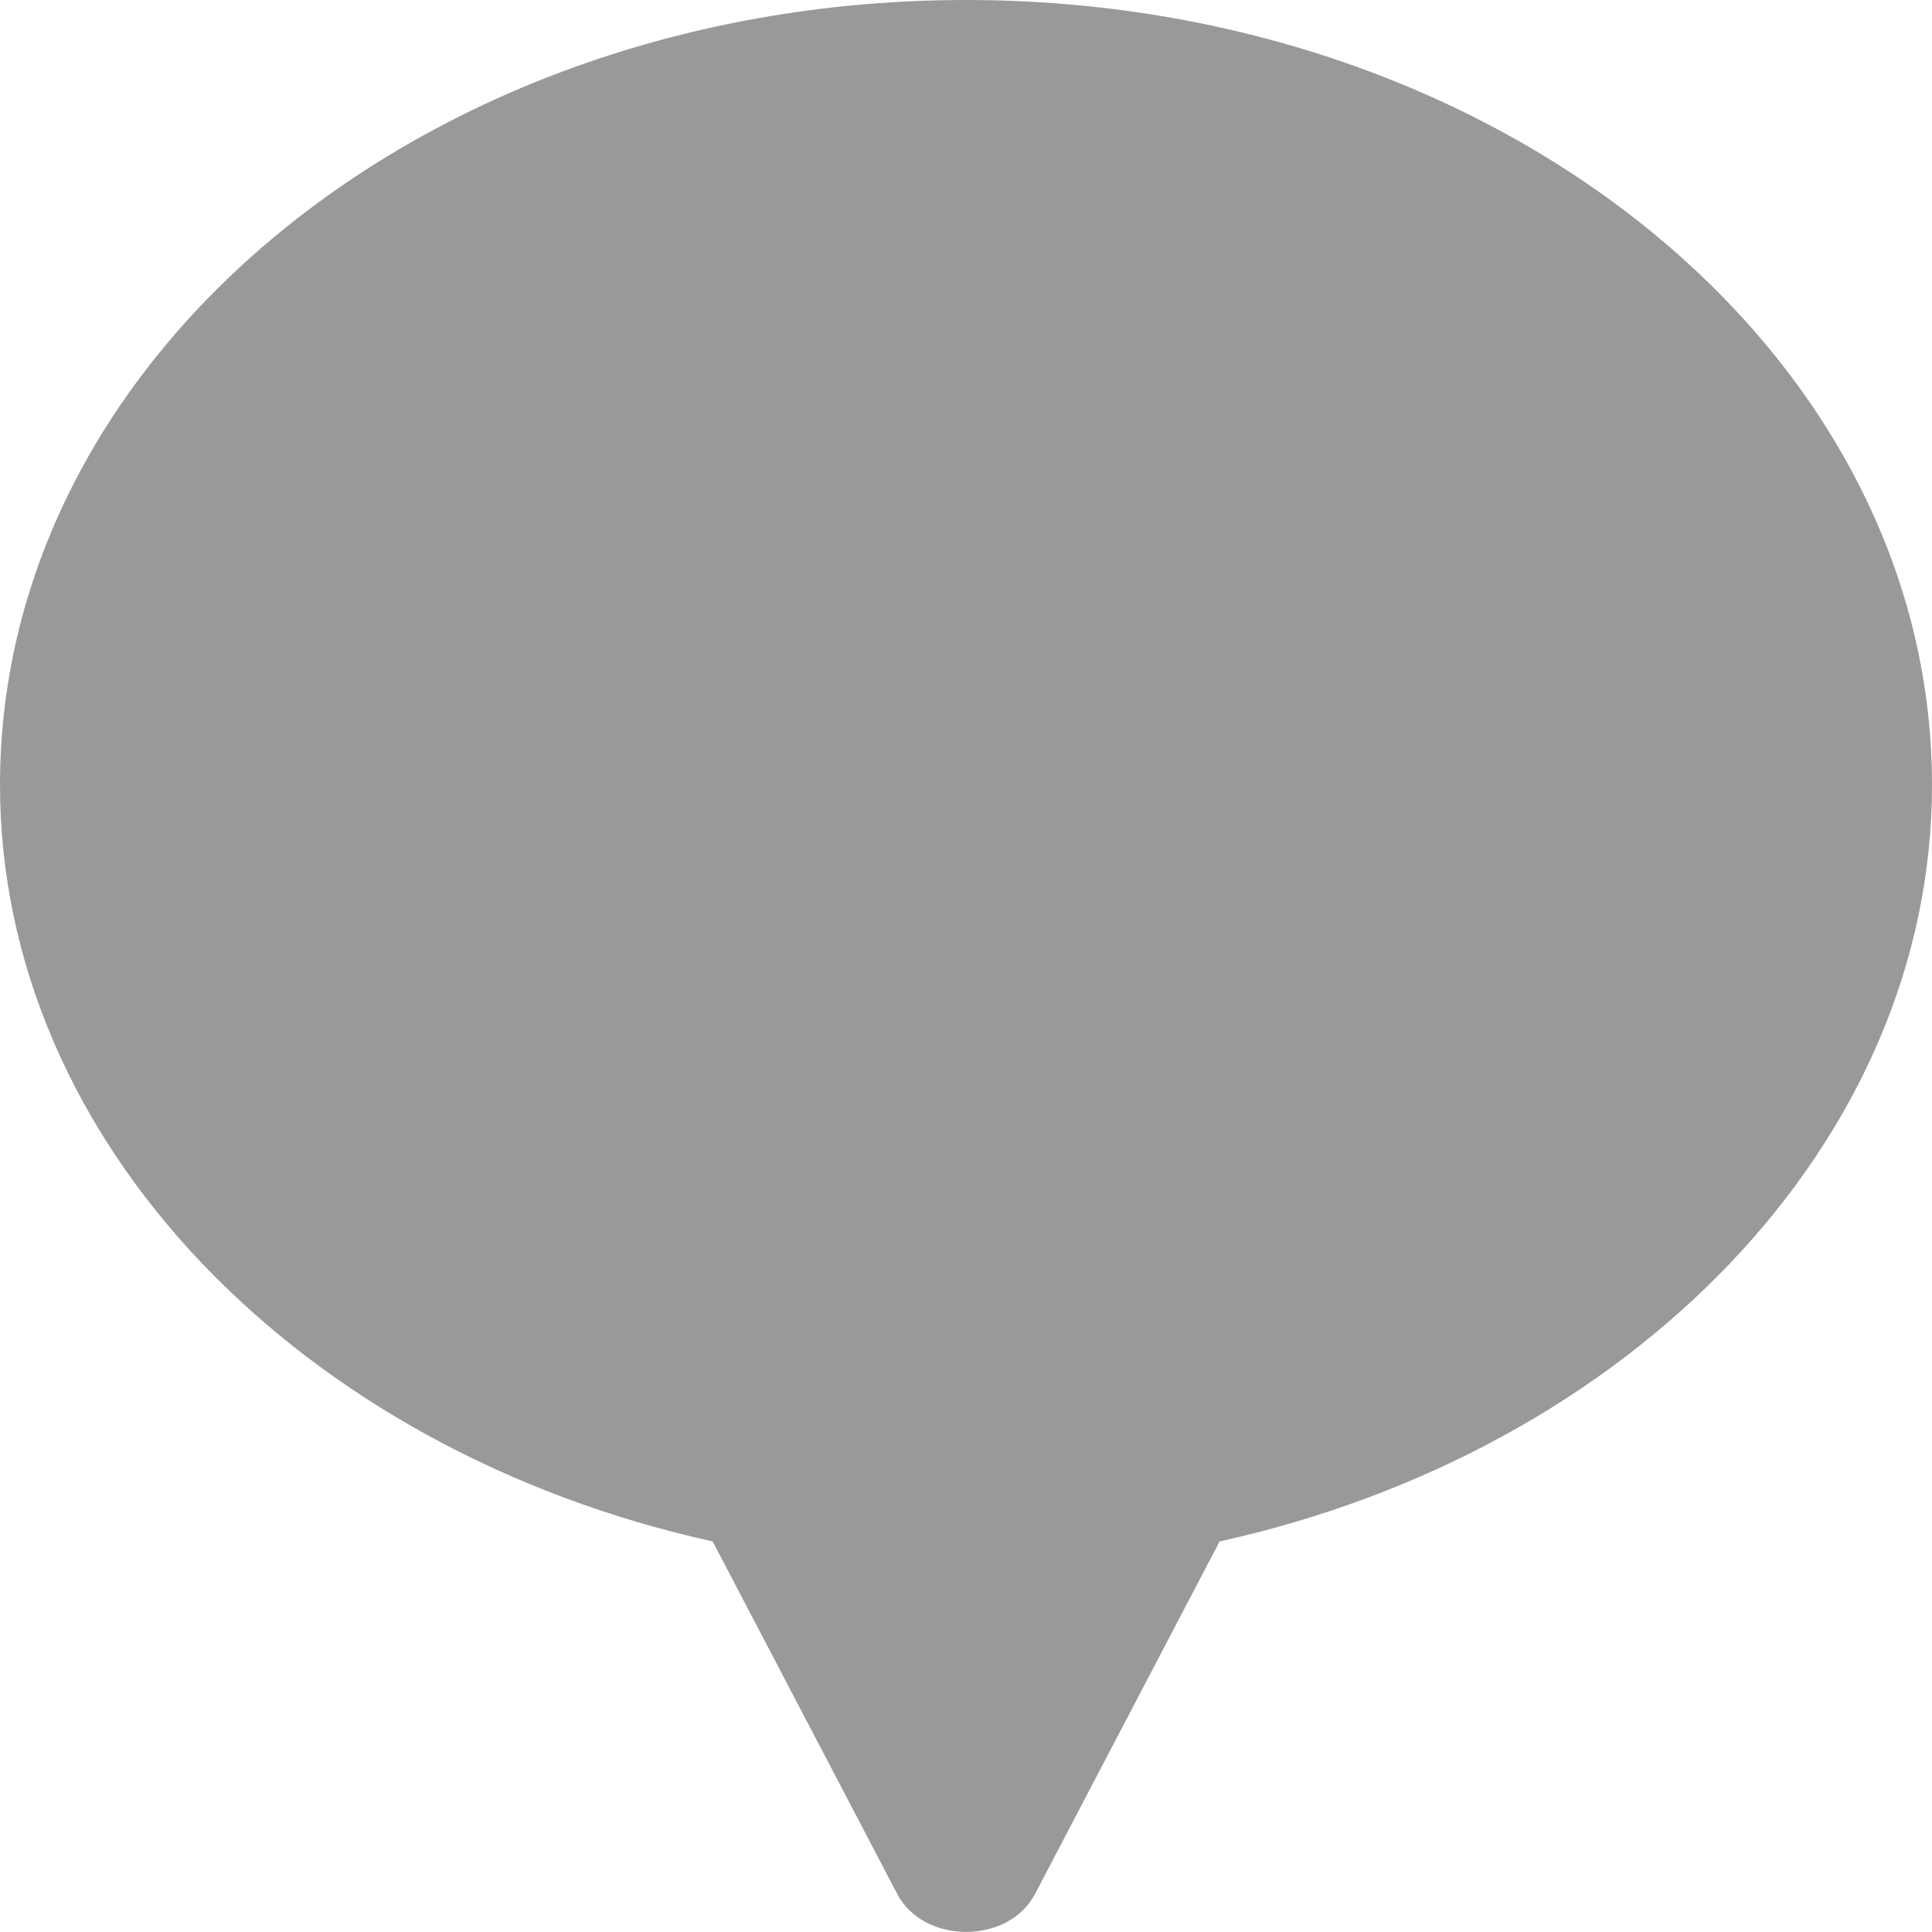 <svg xmlns="http://www.w3.org/2000/svg" viewBox="0 0 512 512"><!--! Font Awesome Pro 6.1.0 by @fontawesome - https://fontawesome.com License - https://fontawesome.com/license (Commercial License) Copyright 2022 Fonticons, Inc. --><defs><style>.fa-secondary{opacity:.4}</style></defs><path class="fa-secondary" d="M323.2 408.5l-48.89 93.39c-7.037 13.45-29.51 13.45-36.55 0l-48.89-93.39C80.08 384.5 0 303.1 0 208C0 93.09 114.6 0 256 0s256 93.09 256 208C512 303.1 431.9 384.5 323.2 408.5z"/></svg>